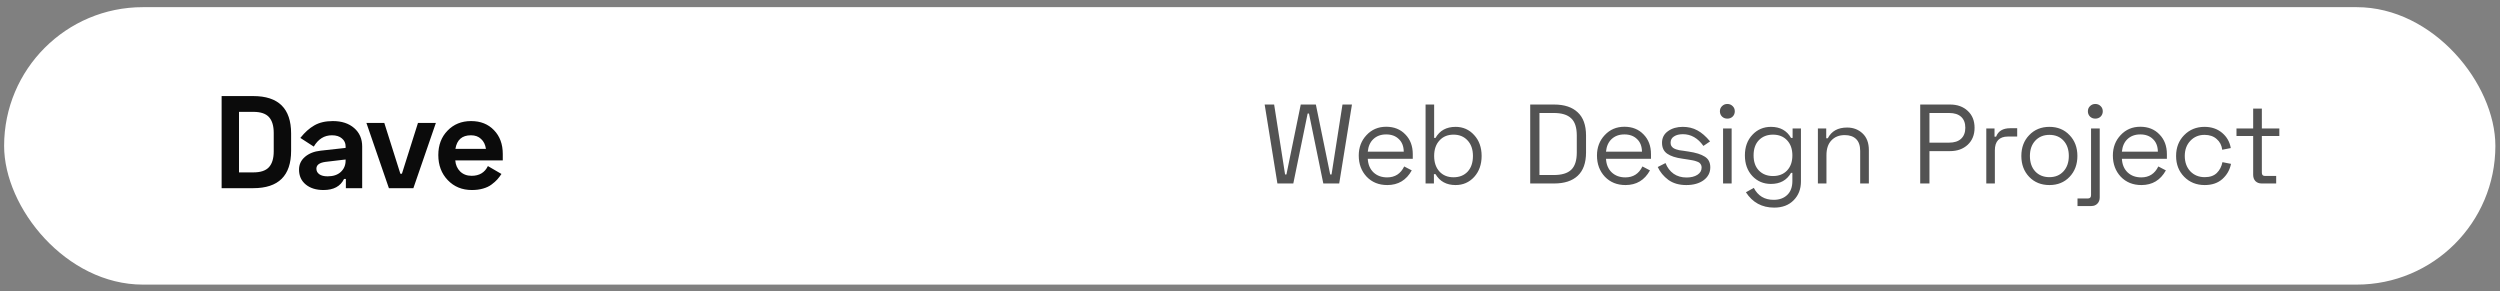 <svg width="266" height="31" viewBox="0 0 266 31" fill="none" xmlns="http://www.w3.org/2000/svg">
<rect x="0" y="0" width="266" height="31" fill="#808080" stroke="none"/>
<rect x="0.438" y="0.762" width="265.07" height="29.52" rx="14.76" fill="white"/>
<path d="M23.581 10.222H26.942C29.63 10.222 30.974 11.547 30.974 14.198V16.046C30.974 18.697 29.63 20.022 26.942 20.022H23.581V10.222ZM25.43 11.902V18.342H26.97C27.735 18.342 28.285 18.155 28.622 17.782C28.957 17.409 29.125 16.849 29.125 16.102V14.142C29.125 13.395 28.957 12.835 28.622 12.462C28.285 12.089 27.735 11.902 26.97 11.902H25.43ZM31.956 14.674C32.423 14.086 32.918 13.643 33.441 13.344C33.972 13.036 34.63 12.882 35.414 12.882C36.357 12.882 37.113 13.129 37.682 13.624C38.252 14.119 38.536 14.772 38.536 15.584V20.022H36.8V19.042H36.605C36.222 19.826 35.494 20.218 34.42 20.218C33.636 20.218 33.007 20.022 32.531 19.63C32.054 19.238 31.817 18.711 31.817 18.048C31.817 17.507 32.026 17.054 32.447 16.69C32.876 16.326 33.431 16.107 34.112 16.032L36.773 15.738V15.57C36.773 15.225 36.642 14.945 36.38 14.73C36.129 14.506 35.774 14.394 35.316 14.394C34.505 14.394 33.861 14.795 33.385 15.598L31.956 14.674ZM33.664 17.95C33.664 18.193 33.767 18.389 33.972 18.538C34.178 18.687 34.472 18.762 34.855 18.762C35.452 18.762 35.919 18.608 36.255 18.3C36.6 17.983 36.773 17.577 36.773 17.082V16.97L34.645 17.222C33.991 17.306 33.664 17.549 33.664 17.95ZM38.985 13.078H40.889L42.597 18.482H42.765L44.473 13.078H46.377L43.983 20.022H41.379L38.985 13.078ZM46.636 16.494C46.636 15.439 46.962 14.576 47.615 13.904C48.269 13.223 49.104 12.882 50.121 12.882C51.13 12.882 51.941 13.204 52.557 13.848C53.183 14.492 53.495 15.337 53.495 16.382V17.068H48.441C48.479 17.544 48.651 17.936 48.959 18.244C49.277 18.552 49.683 18.706 50.178 18.706C50.999 18.706 51.578 18.361 51.913 17.67L53.355 18.51C53.206 18.734 53.057 18.93 52.907 19.098C52.758 19.266 52.557 19.443 52.306 19.63C52.063 19.817 51.76 19.961 51.395 20.064C51.041 20.167 50.644 20.218 50.206 20.218C49.169 20.218 48.316 19.868 47.644 19.168C46.971 18.468 46.636 17.577 46.636 16.494ZM48.456 15.836H51.703C51.638 15.388 51.465 15.038 51.185 14.786C50.915 14.525 50.556 14.394 50.108 14.394C49.165 14.394 48.614 14.875 48.456 15.836Z" fill="#0B0B0B"/>
<path opacity="0.7" d="M134.56 11.122H135.568L136.732 18.562H136.876L138.4 11.122H140.008L141.532 18.562H141.676L142.84 11.122H143.848L142.492 19.522H140.8L139.276 12.082H139.132L137.608 19.522H135.916L134.56 11.122ZM144.571 16.546C144.571 15.682 144.847 14.958 145.399 14.374C145.951 13.782 146.647 13.486 147.487 13.486C148.327 13.486 149.007 13.758 149.527 14.302C150.055 14.838 150.319 15.538 150.319 16.402V16.894H145.531C145.563 17.502 145.767 17.986 146.143 18.346C146.519 18.698 147.003 18.874 147.595 18.874C148.427 18.874 149.031 18.486 149.407 17.71L150.211 18.13C149.635 19.17 148.767 19.69 147.607 19.69C146.711 19.69 145.979 19.394 145.411 18.802C144.851 18.202 144.571 17.45 144.571 16.546ZM145.531 16.138H149.359C149.351 15.562 149.175 15.114 148.831 14.794C148.495 14.466 148.047 14.302 147.487 14.302C146.935 14.302 146.483 14.466 146.131 14.794C145.787 15.114 145.587 15.562 145.531 16.138ZM151.681 11.122H152.593V14.674H152.737C153.185 13.89 153.897 13.498 154.873 13.498C155.665 13.498 156.325 13.79 156.853 14.374C157.381 14.95 157.645 15.69 157.645 16.594C157.645 17.498 157.381 18.242 156.853 18.826C156.325 19.402 155.665 19.69 154.873 19.69C153.905 19.69 153.193 19.302 152.737 18.526H152.569V19.522H151.681V11.122ZM154.657 14.326C154.033 14.326 153.533 14.534 153.157 14.95C152.781 15.358 152.593 15.906 152.593 16.594C152.593 17.282 152.781 17.834 153.157 18.25C153.533 18.658 154.033 18.862 154.657 18.862C155.281 18.862 155.781 18.662 156.157 18.262C156.533 17.854 156.721 17.298 156.721 16.594C156.721 15.898 156.529 15.346 156.145 14.938C155.769 14.53 155.273 14.326 154.657 14.326ZM162.814 11.122H165.358C166.446 11.122 167.282 11.398 167.866 11.95C168.458 12.494 168.754 13.318 168.754 14.422V16.222C168.754 17.326 168.458 18.154 167.866 18.706C167.282 19.25 166.446 19.522 165.358 19.522H162.814V11.122ZM163.798 12.022V18.622H165.334C166.166 18.622 166.778 18.438 167.17 18.07C167.57 17.694 167.77 17.082 167.77 16.234V14.41C167.77 13.562 167.57 12.954 167.17 12.586C166.778 12.21 166.166 12.022 165.334 12.022H163.798ZM169.918 16.546C169.918 15.682 170.194 14.958 170.746 14.374C171.298 13.782 171.994 13.486 172.834 13.486C173.674 13.486 174.354 13.758 174.874 14.302C175.402 14.838 175.666 15.538 175.666 16.402V16.894H170.878C170.91 17.502 171.114 17.986 171.49 18.346C171.866 18.698 172.35 18.874 172.942 18.874C173.774 18.874 174.378 18.486 174.754 17.71L175.558 18.13C174.982 19.17 174.114 19.69 172.954 19.69C172.058 19.69 171.326 19.394 170.758 18.802C170.198 18.202 169.918 17.45 169.918 16.546ZM170.878 16.138H174.706C174.698 15.562 174.522 15.114 174.178 14.794C173.842 14.466 173.394 14.302 172.834 14.302C172.282 14.302 171.83 14.466 171.478 14.794C171.134 15.114 170.934 15.562 170.878 16.138ZM177.391 16.354C177.023 16.098 176.839 15.71 176.839 15.19C176.839 14.67 177.051 14.258 177.475 13.954C177.899 13.65 178.423 13.498 179.047 13.498C179.631 13.498 180.147 13.622 180.595 13.87C181.051 14.11 181.503 14.502 181.951 15.046L181.243 15.526C180.651 14.694 179.923 14.278 179.059 14.278C178.667 14.278 178.351 14.358 178.111 14.518C177.871 14.67 177.751 14.89 177.751 15.178C177.751 15.306 177.775 15.418 177.823 15.514C177.879 15.602 177.943 15.674 178.015 15.73C178.087 15.786 178.191 15.838 178.327 15.886C178.463 15.926 178.579 15.958 178.675 15.982C178.779 15.998 178.923 16.018 179.107 16.042L179.659 16.126C180.427 16.238 181.003 16.418 181.387 16.666C181.779 16.906 181.975 17.286 181.975 17.806C181.975 18.366 181.739 18.822 181.267 19.174C180.795 19.518 180.179 19.69 179.419 19.69C178.659 19.69 178.023 19.506 177.511 19.138C177.007 18.762 176.631 18.306 176.383 17.77L177.211 17.35C177.403 17.838 177.691 18.218 178.075 18.49C178.459 18.754 178.915 18.886 179.443 18.886C179.923 18.886 180.311 18.79 180.607 18.598C180.903 18.406 181.051 18.15 181.051 17.83C181.051 17.678 181.011 17.55 180.931 17.446C180.859 17.334 180.739 17.25 180.571 17.194C180.403 17.13 180.251 17.086 180.115 17.062C179.987 17.03 179.799 16.998 179.551 16.966L178.999 16.882C178.295 16.786 177.759 16.61 177.391 16.354ZM183.226 12.406C183.074 12.254 182.998 12.066 182.998 11.842C182.998 11.618 183.074 11.434 183.226 11.29C183.378 11.138 183.566 11.062 183.79 11.062C184.014 11.062 184.202 11.138 184.354 11.29C184.506 11.434 184.582 11.618 184.582 11.842C184.582 12.066 184.506 12.254 184.354 12.406C184.202 12.55 184.014 12.622 183.79 12.622C183.566 12.622 183.378 12.55 183.226 12.406ZM184.246 13.666V19.522H183.334V13.666H184.246ZM190.733 13.666H191.621V19.306C191.621 20.122 191.361 20.79 190.841 21.31C190.329 21.83 189.641 22.09 188.777 22.09C187.473 22.09 186.469 21.546 185.765 20.458L186.605 19.99C187.045 20.838 187.749 21.262 188.717 21.262C189.317 21.262 189.797 21.09 190.157 20.746C190.525 20.402 190.709 19.902 190.709 19.246V18.394H190.565C190.117 19.178 189.405 19.57 188.429 19.57C187.637 19.57 186.977 19.29 186.449 18.73C185.921 18.162 185.657 17.43 185.657 16.534C185.657 15.638 185.921 14.91 186.449 14.35C186.977 13.782 187.637 13.498 188.429 13.498C189.405 13.498 190.117 13.89 190.565 14.674H190.733V13.666ZM188.645 18.73C189.269 18.73 189.769 18.534 190.145 18.142C190.521 17.742 190.709 17.206 190.709 16.534C190.709 15.862 190.521 15.326 190.145 14.926C189.769 14.526 189.269 14.326 188.645 14.326C188.029 14.326 187.529 14.522 187.145 14.914C186.769 15.306 186.581 15.846 186.581 16.534C186.581 17.214 186.769 17.75 187.145 18.142C187.529 18.534 188.029 18.73 188.645 18.73ZM193.423 13.666H194.311V14.71H194.479C194.871 13.95 195.555 13.57 196.531 13.57C197.187 13.57 197.735 13.778 198.175 14.194C198.623 14.61 198.847 15.206 198.847 15.982V19.522H197.923V16.054C197.923 15.494 197.779 15.074 197.491 14.794C197.203 14.514 196.799 14.374 196.279 14.374C195.687 14.374 195.215 14.562 194.863 14.938C194.511 15.306 194.335 15.83 194.335 16.51V19.522H193.423V13.666ZM204.31 11.122H207.49C208.258 11.122 208.882 11.346 209.362 11.794C209.85 12.242 210.094 12.842 210.094 13.594C210.094 14.346 209.85 14.95 209.362 15.406C208.874 15.854 208.25 16.078 207.49 16.078H205.294V19.522H204.31V11.122ZM205.294 12.022V15.178H207.382C207.934 15.178 208.358 15.042 208.654 14.77C208.958 14.49 209.11 14.098 209.11 13.594C209.11 13.09 208.962 12.702 208.666 12.43C208.37 12.158 207.942 12.022 207.382 12.022H205.294ZM212.217 13.666V14.542H212.385C212.609 13.942 213.113 13.642 213.897 13.642H214.629V14.53H213.621C213.181 14.53 212.841 14.654 212.601 14.902C212.369 15.15 212.253 15.514 212.253 15.994V19.522H211.341V13.666H212.217ZM215.911 18.826C215.351 18.242 215.071 17.498 215.071 16.594C215.071 15.69 215.351 14.95 215.911 14.374C216.471 13.79 217.187 13.498 218.059 13.498C218.931 13.498 219.643 13.79 220.195 14.374C220.755 14.95 221.035 15.69 221.035 16.594C221.035 17.498 220.755 18.242 220.195 18.826C219.643 19.402 218.931 19.69 218.059 19.69C217.187 19.69 216.471 19.402 215.911 18.826ZM215.983 16.594C215.983 17.282 216.171 17.83 216.547 18.238C216.931 18.646 217.435 18.85 218.059 18.85C218.675 18.85 219.171 18.646 219.547 18.238C219.931 17.822 220.123 17.274 220.123 16.594C220.123 15.914 219.935 15.37 219.559 14.962C219.183 14.554 218.683 14.35 218.059 14.35C217.435 14.35 216.931 14.558 216.547 14.974C216.171 15.382 215.983 15.922 215.983 16.594ZM222.379 12.406C222.227 12.254 222.151 12.066 222.151 11.842C222.151 11.618 222.227 11.434 222.379 11.29C222.531 11.138 222.719 11.062 222.943 11.062C223.167 11.062 223.355 11.138 223.507 11.29C223.659 11.434 223.735 11.618 223.735 11.842C223.735 12.066 223.659 12.254 223.507 12.406C223.355 12.55 223.167 12.622 222.943 12.622C222.719 12.622 222.531 12.55 222.379 12.406ZM223.411 13.666V20.998C223.411 21.278 223.327 21.502 223.159 21.67C222.999 21.838 222.783 21.922 222.511 21.922H221.047V21.118H222.151C222.375 21.118 222.487 20.998 222.487 20.758V13.666H223.411ZM224.809 16.546C224.809 15.682 225.085 14.958 225.637 14.374C226.189 13.782 226.885 13.486 227.725 13.486C228.565 13.486 229.245 13.758 229.765 14.302C230.293 14.838 230.557 15.538 230.557 16.402V16.894H225.769C225.801 17.502 226.005 17.986 226.381 18.346C226.757 18.698 227.241 18.874 227.833 18.874C228.665 18.874 229.269 18.486 229.645 17.71L230.449 18.13C229.873 19.17 229.005 19.69 227.845 19.69C226.949 19.69 226.217 19.394 225.649 18.802C225.089 18.202 224.809 17.45 224.809 16.546ZM225.769 16.138H229.597C229.589 15.562 229.413 15.114 229.069 14.794C228.733 14.466 228.285 14.302 227.725 14.302C227.173 14.302 226.721 14.466 226.369 14.794C226.025 15.114 225.825 15.562 225.769 16.138ZM232.4 18.814C231.824 18.23 231.536 17.49 231.536 16.594C231.536 15.698 231.824 14.958 232.4 14.374C232.976 13.79 233.696 13.498 234.56 13.498C235.304 13.498 235.928 13.71 236.432 14.134C236.936 14.558 237.244 15.098 237.356 15.754L236.444 15.934C236.388 15.462 236.192 15.082 235.856 14.794C235.528 14.498 235.096 14.35 234.56 14.35C233.952 14.35 233.448 14.562 233.048 14.986C232.656 15.402 232.46 15.938 232.46 16.594C232.46 17.258 232.656 17.802 233.048 18.226C233.448 18.642 233.96 18.85 234.584 18.85C235.136 18.85 235.564 18.702 235.868 18.406C236.172 18.11 236.372 17.726 236.468 17.254L237.38 17.434C237.252 18.074 236.948 18.61 236.468 19.042C235.988 19.474 235.36 19.69 234.584 19.69C233.704 19.69 232.976 19.398 232.4 18.814ZM237.961 13.666H239.737V11.554H240.661V13.666H242.521V14.47H240.661V18.37C240.661 18.602 240.765 18.718 240.973 18.718H242.185V19.522H240.637C240.365 19.522 240.145 19.438 239.977 19.27C239.817 19.102 239.737 18.878 239.737 18.598V14.47H237.961V13.666Z" fill="#0B0B0B"/>
</svg>
